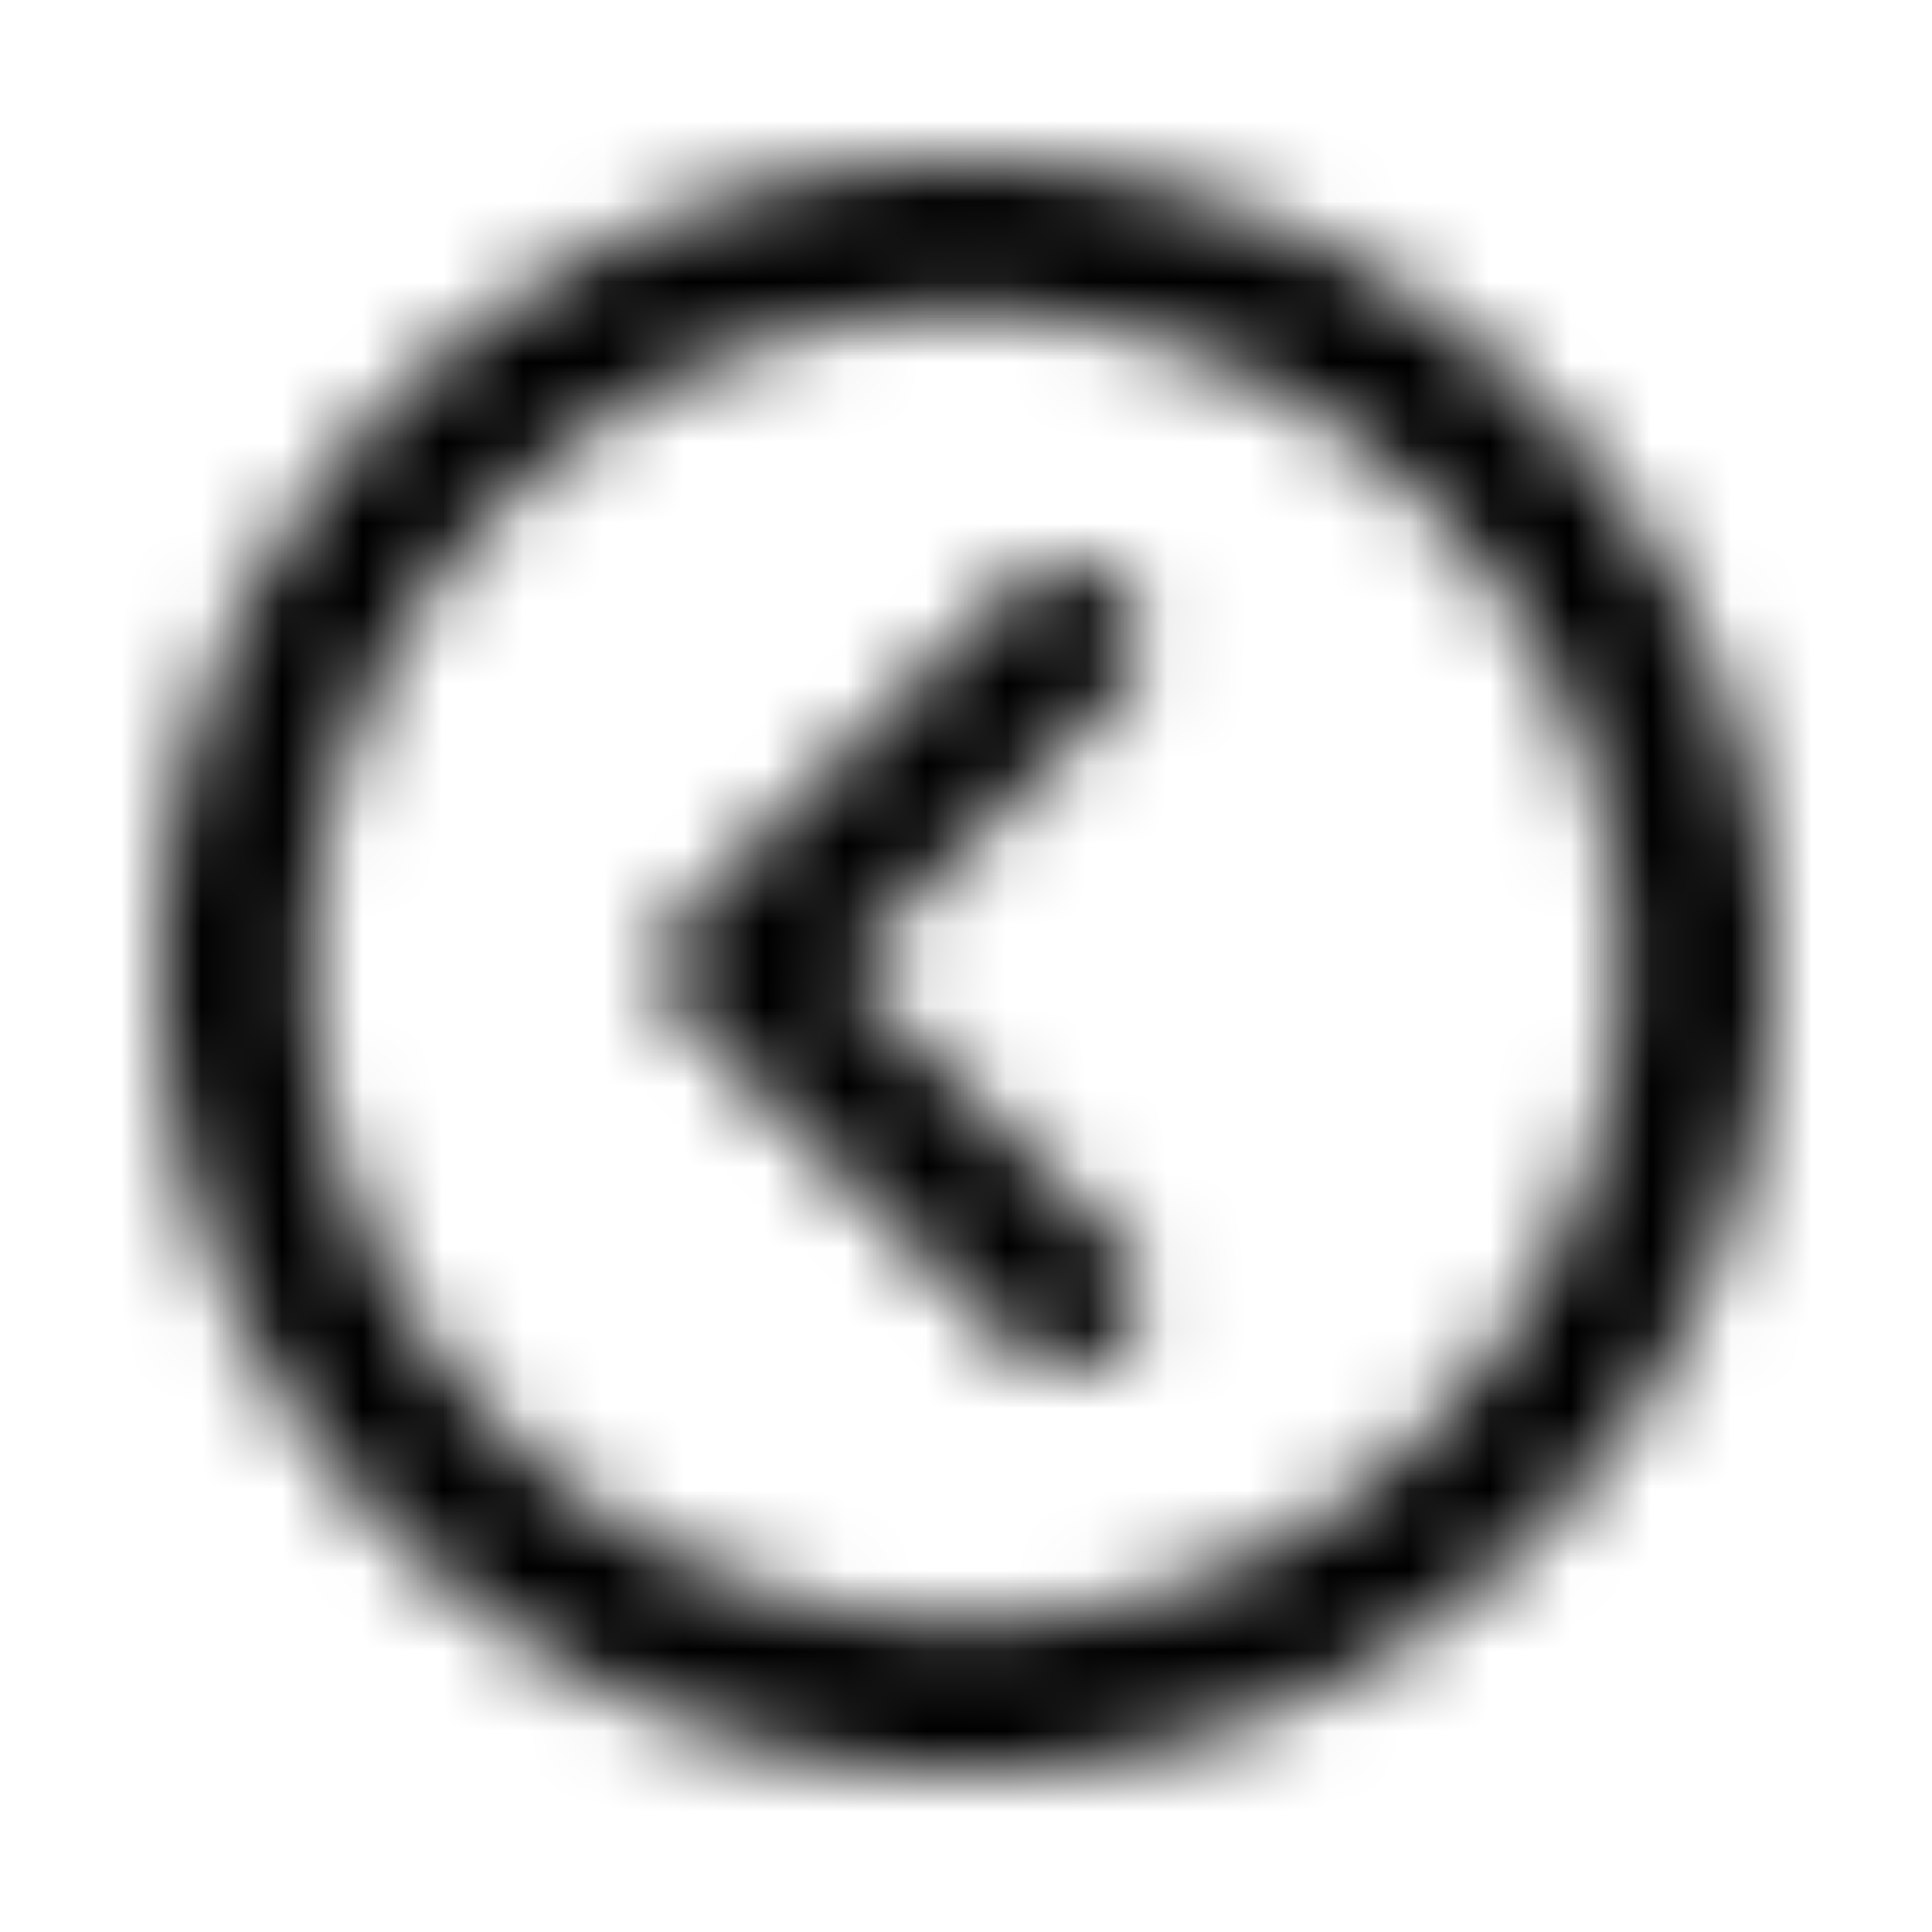 <svg xmlns="http://www.w3.org/2000/svg" width="24" height="24" fill="currentColor" class="icon-chevron-circle-left-outline" viewBox="0 0 24 24">
  <mask id="a" width="20" height="21" x="2" y="2" maskUnits="userSpaceOnUse" style="mask-type:alpha">
    <path d="M3.875 12a8.13 8.13 0 0 0 4.063 7.07c2.5 1.446 5.585 1.446 8.125 0 2.5-1.484 4.062-4.14 4.062-7.07 0-2.89-1.562-5.547-4.062-7.031-2.54-1.446-5.625-1.446-8.125 0C5.398 6.453 3.875 9.109 3.875 12M22 12c0 3.594-1.914 6.875-5 8.672-3.125 1.797-6.914 1.797-10 0C3.875 18.875 2 15.594 2 12a9.93 9.93 0 0 1 5-8.633c3.086-1.797 6.875-1.797 10 0 3.086 1.797 5 5.078 5 8.633m-9.414-4.727v.04a.856.856 0 0 1 1.289 0c.39.351.39.937 0 1.328l-3.398 3.398 3.398 3.399c.39.351.39.937 0 1.289a.856.856 0 0 1-1.29 0l-4.062-4.063c-.39-.351-.39-.937 0-1.328z"/>
  </mask>
  <g mask="url(#a)">
    <path d="M0 0h24v24H0z"/>
  </g>
</svg>